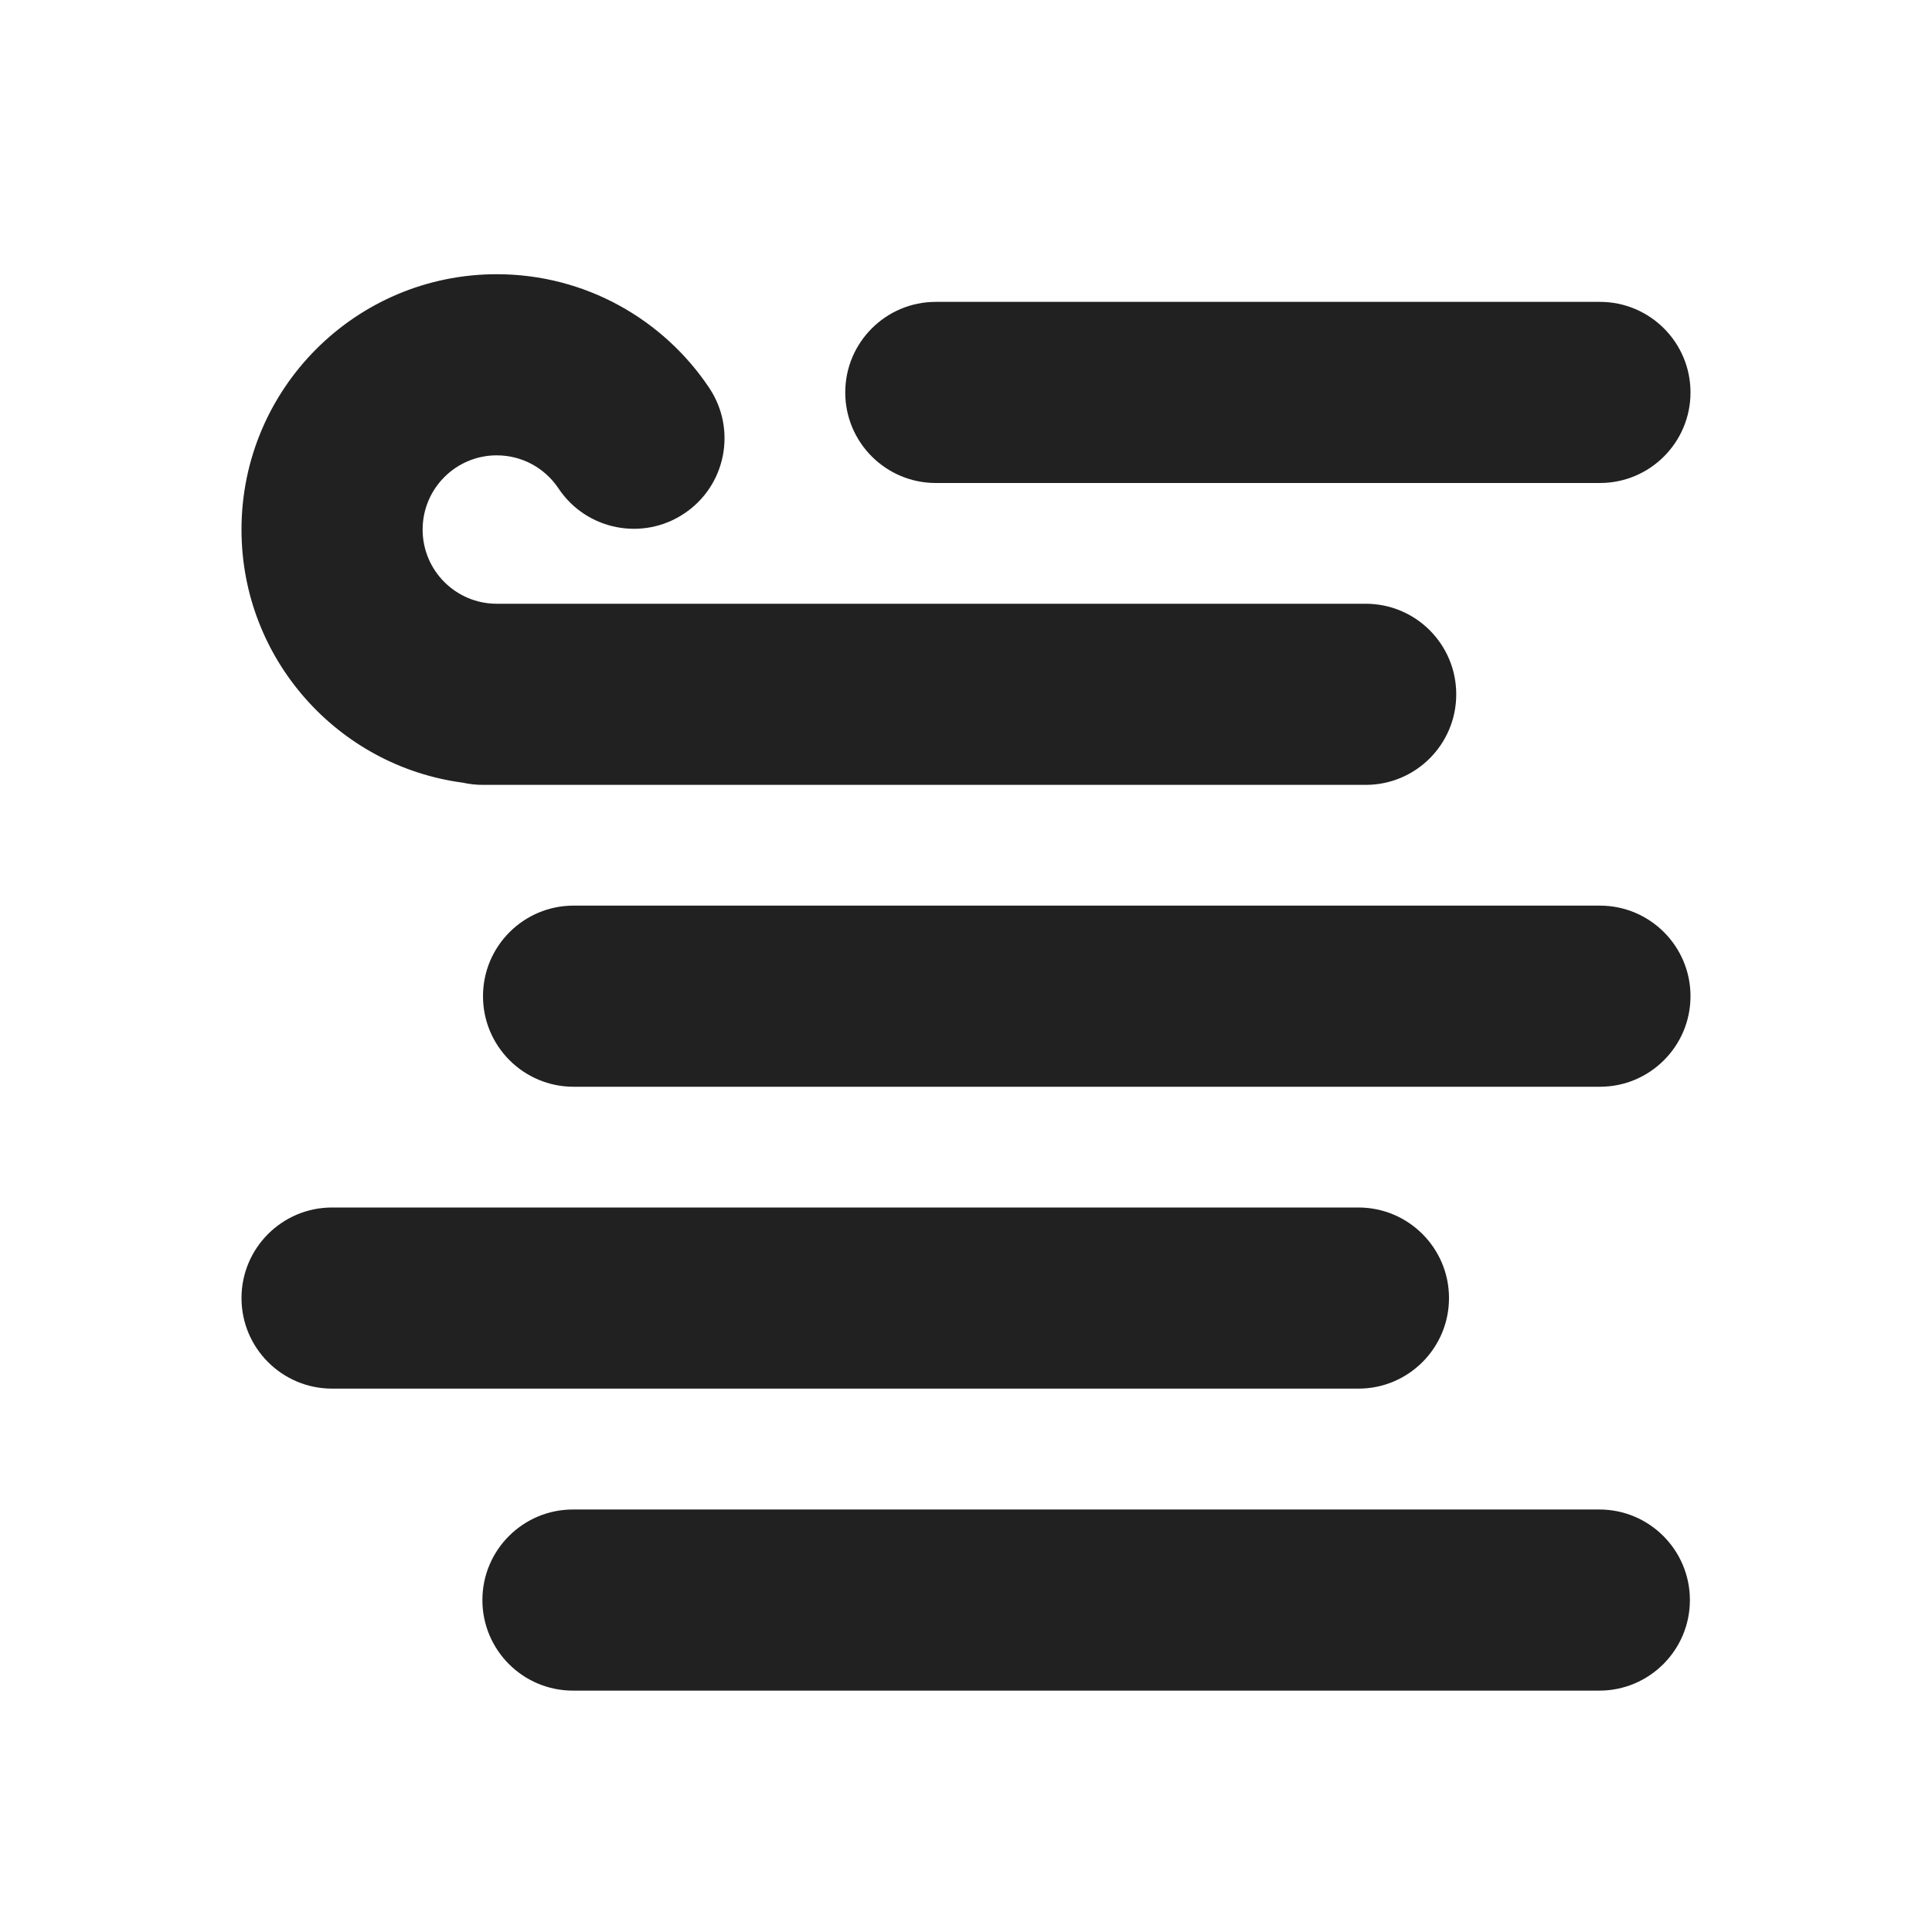 <svg xmlns="http://www.w3.org/2000/svg" width="16" height="16" fill="none" viewBox="0 0 16 16"><path fill="#212121" d="M3.5 4.386C3.5 4.046 3.775 3.771 4.114 3.771C4.327 3.771 4.515 3.879 4.626 4.046C4.856 4.39 5.322 4.483 5.666 4.253C6.011 4.024 6.104 3.558 5.874 3.213C5.496 2.647 4.849 2.271 4.114 2.271C2.947 2.271 2 3.218 2 4.386C2 5.458 2.799 6.345 3.834 6.482C3.888 6.494 3.943 6.5 4 6.5H11.31C11.725 6.5 12.06 6.164 12.06 5.75C12.06 5.336 11.725 5 11.31 5H4.116L4.114 5C3.775 5 3.5 4.725 3.5 4.386Z"/><path fill="#212121" d="M7.75 2.5C7.336 2.5 7 2.836 7 3.25 7 3.664 7.336 4 7.75 4H13.25C13.664 4 14 3.664 14 3.25 14 2.836 13.664 2.5 13.25 2.5H7.75zM4.75 7.5C4.336 7.5 4 7.836 4 8.25 4 8.664 4.336 9 4.75 9H13.25C13.664 9 14 8.664 14 8.25 14 7.836 13.664 7.5 13.25 7.5H4.75zM2 10.75C2 10.336 2.336 10 2.75 10H11.25C11.664 10 12 10.336 12 10.75 12 11.164 11.664 11.5 11.25 11.5H2.75C2.336 11.5 2 11.164 2 10.75zM4.745 12.501C4.331 12.501 3.995 12.837 3.995 13.251 3.995 13.665 4.331 14.001 4.745 14.001H13.245C13.659 14.001 13.995 13.665 13.995 13.251 13.995 12.837 13.659 12.501 13.245 12.501H4.745z"/></svg>